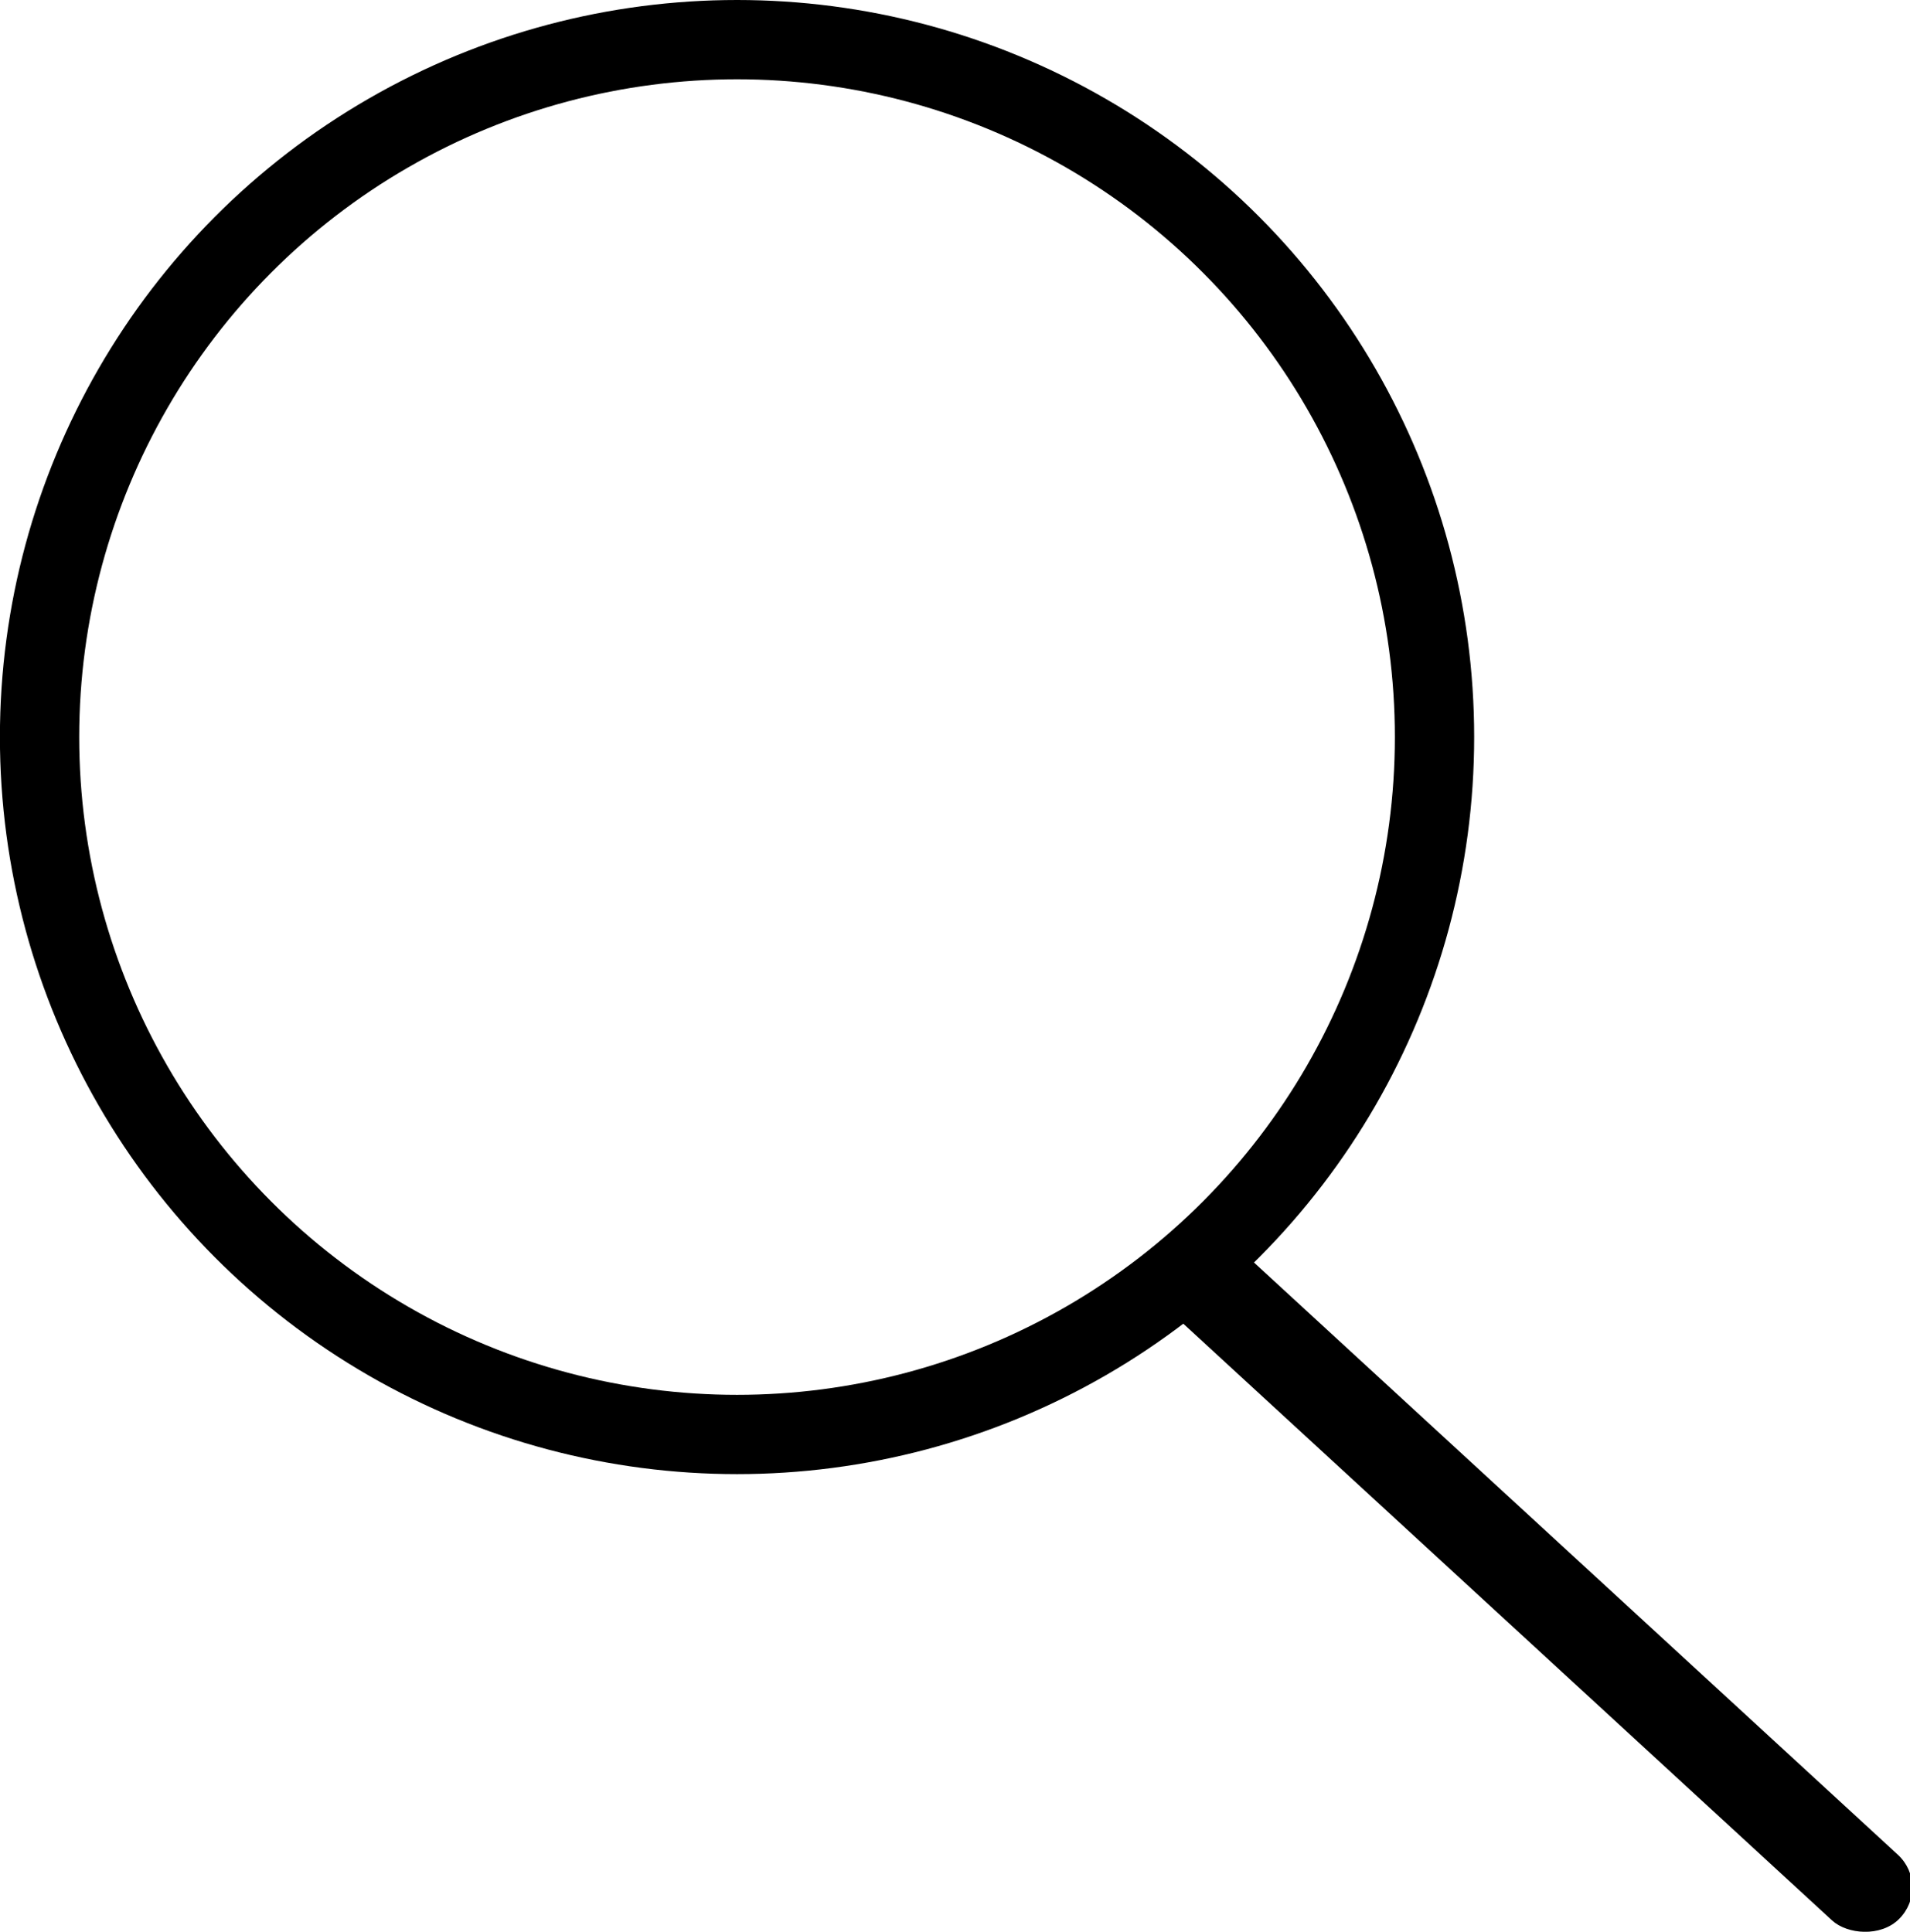 <?xml version="1.0" encoding="UTF-8" standalone="no"?>
<!-- Created with Inkscape (http://www.inkscape.org/) -->

<svg
   width="24.134mm"
   height="24.411mm"
   viewBox="0 0 24.134 24.411"
   version="1.1"
   id="svg5"
   xml:space="preserve"
   xmlns:inkscape="http://www.inkscape.org/namespaces/inkscape"
   xmlns:sodipodi="http://sodipodi.sourceforge.net/DTD/sodipodi-0.dtd"
   xmlns="http://www.w3.org/2000/svg"
   xmlns:svg="http://www.w3.org/2000/svg"><sodipodi:namedview
     id="namedview7"
     pagecolor="#ffffff"
     bordercolor="#000000"
     borderopacity="0.25"
     inkscape:showpageshadow="2"
     inkscape:pageopacity="0.0"
     inkscape:pagecheckerboard="0"
     inkscape:deskcolor="#d1d1d1"
     inkscape:document-units="mm"
     showgrid="false" /><defs
     id="defs2" /><g
     inkscape:label="Layer 1"
     inkscape:groupmode="layer"
     id="layer1"
     transform="translate(-64.214,-138.265)"><g
       id="g5824"
       transform="translate(-2.238,3.489)"><g
         id="g10995"><g
           id="g10999"><circle
             style="fill:none;stroke:#000000;stroke-width:1.002;stroke-dasharray:none;stroke-opacity:1"
             id="path346"
             cx="75.765"
             cy="144.09"
             r="8.813" /><rect
             style="fill:#000000;stroke:#000000;stroke-width:0.036;stroke-dasharray:none;stroke-opacity:1;paint-order:markers fill stroke"
             id="rect10981"
             width="1.139"
             height="12.392"
             x="-56.435"
             y="164.146"
             ry="0.569"
             transform="matrix(0.707,-0.707,0.736,0.677,0,0)" /></g></g></g></g></svg>
